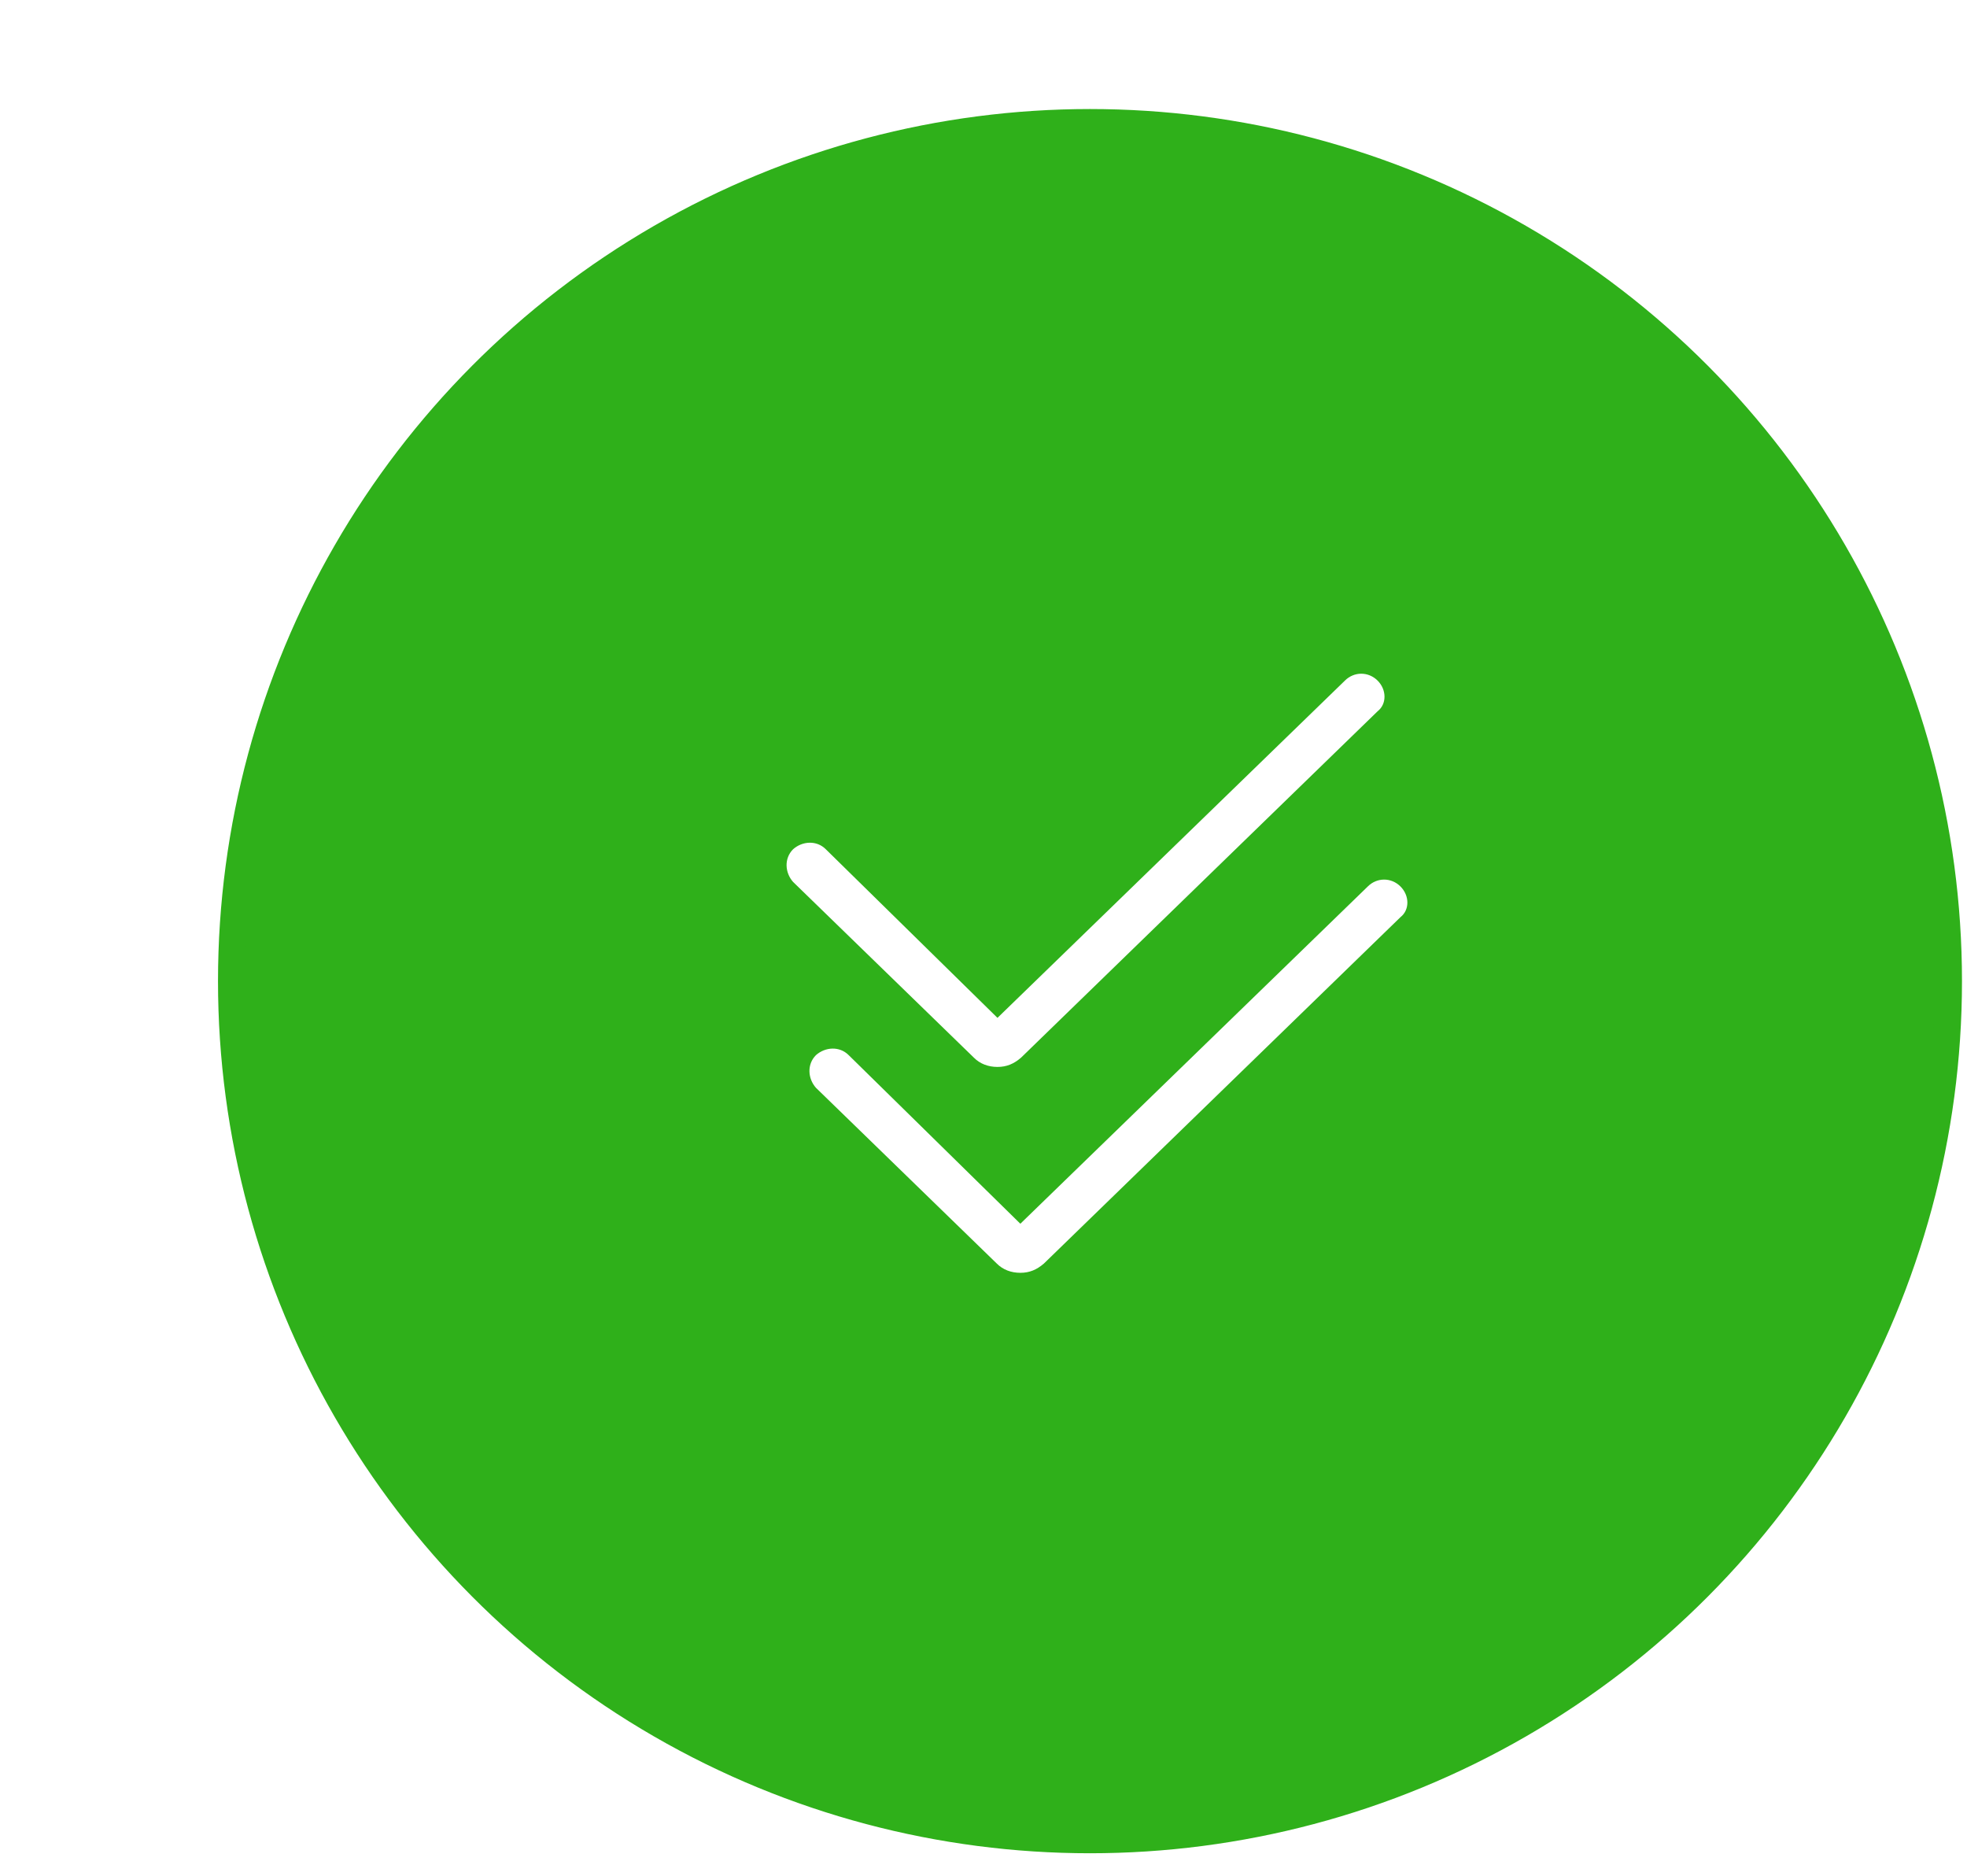 <svg width="86" height="82" viewBox="0 0 86 82" fill="none" xmlns="http://www.w3.org/2000/svg">
<g filter="url(#filter0_d_308_1699)">
<circle cx="38.125" cy="38.125" r="37.529" fill="#2FB01A" stroke="#2FB01A" stroke-width="1.191"/>
<path d="M51.7 33.987C51.298 33.585 50.672 33.585 50.27 33.987L35.08 48.73L27.574 41.359C27.172 40.956 26.546 41.001 26.144 41.359C25.742 41.761 25.787 42.386 26.144 42.788L34.052 50.473C34.32 50.741 34.678 50.875 35.08 50.875C35.482 50.875 35.794 50.741 36.107 50.473L51.7 35.327C52.102 35.014 52.102 34.389 51.7 33.987Z" fill="white"/>
<path d="M50.7 24.987C50.298 24.585 49.672 24.585 49.27 24.987L34.08 39.73L26.574 32.359C26.172 31.956 25.546 32.001 25.144 32.359C24.742 32.761 24.787 33.386 25.144 33.788L33.052 41.473C33.32 41.741 33.678 41.875 34.08 41.875C34.482 41.875 34.794 41.741 35.107 41.473L50.7 26.327C51.102 26.014 51.102 25.389 50.7 24.987Z" fill="white"/>
</g>
<defs>
<filter id="filter0_d_308_1699" x="0" y="0" width="85.781" height="81.016" filterUnits="userSpaceOnUse" color-interpolation-filters="sRGB">
<feFlood flood-opacity="0" result="BackgroundImageFix"/>
<feColorMatrix in="SourceAlpha" type="matrix" values="0 0 0 0 0 0 0 0 0 0 0 0 0 0 0 0 0 0 127 0" result="hardAlpha"/>
<feOffset dx="9.531" dy="4.766"/>
<feComposite in2="hardAlpha" operator="out"/>
<feColorMatrix type="matrix" values="0 0 0 0 0.184 0 0 0 0 0.69 0 0 0 0 0.102 0 0 0 0.17 0"/>
<feBlend mode="normal" in2="BackgroundImageFix" result="effect1_dropShadow_308_1699"/>
<feBlend mode="normal" in="SourceGraphic" in2="effect1_dropShadow_308_1699" result="shape"/>
</filter>
</defs>
</svg>
